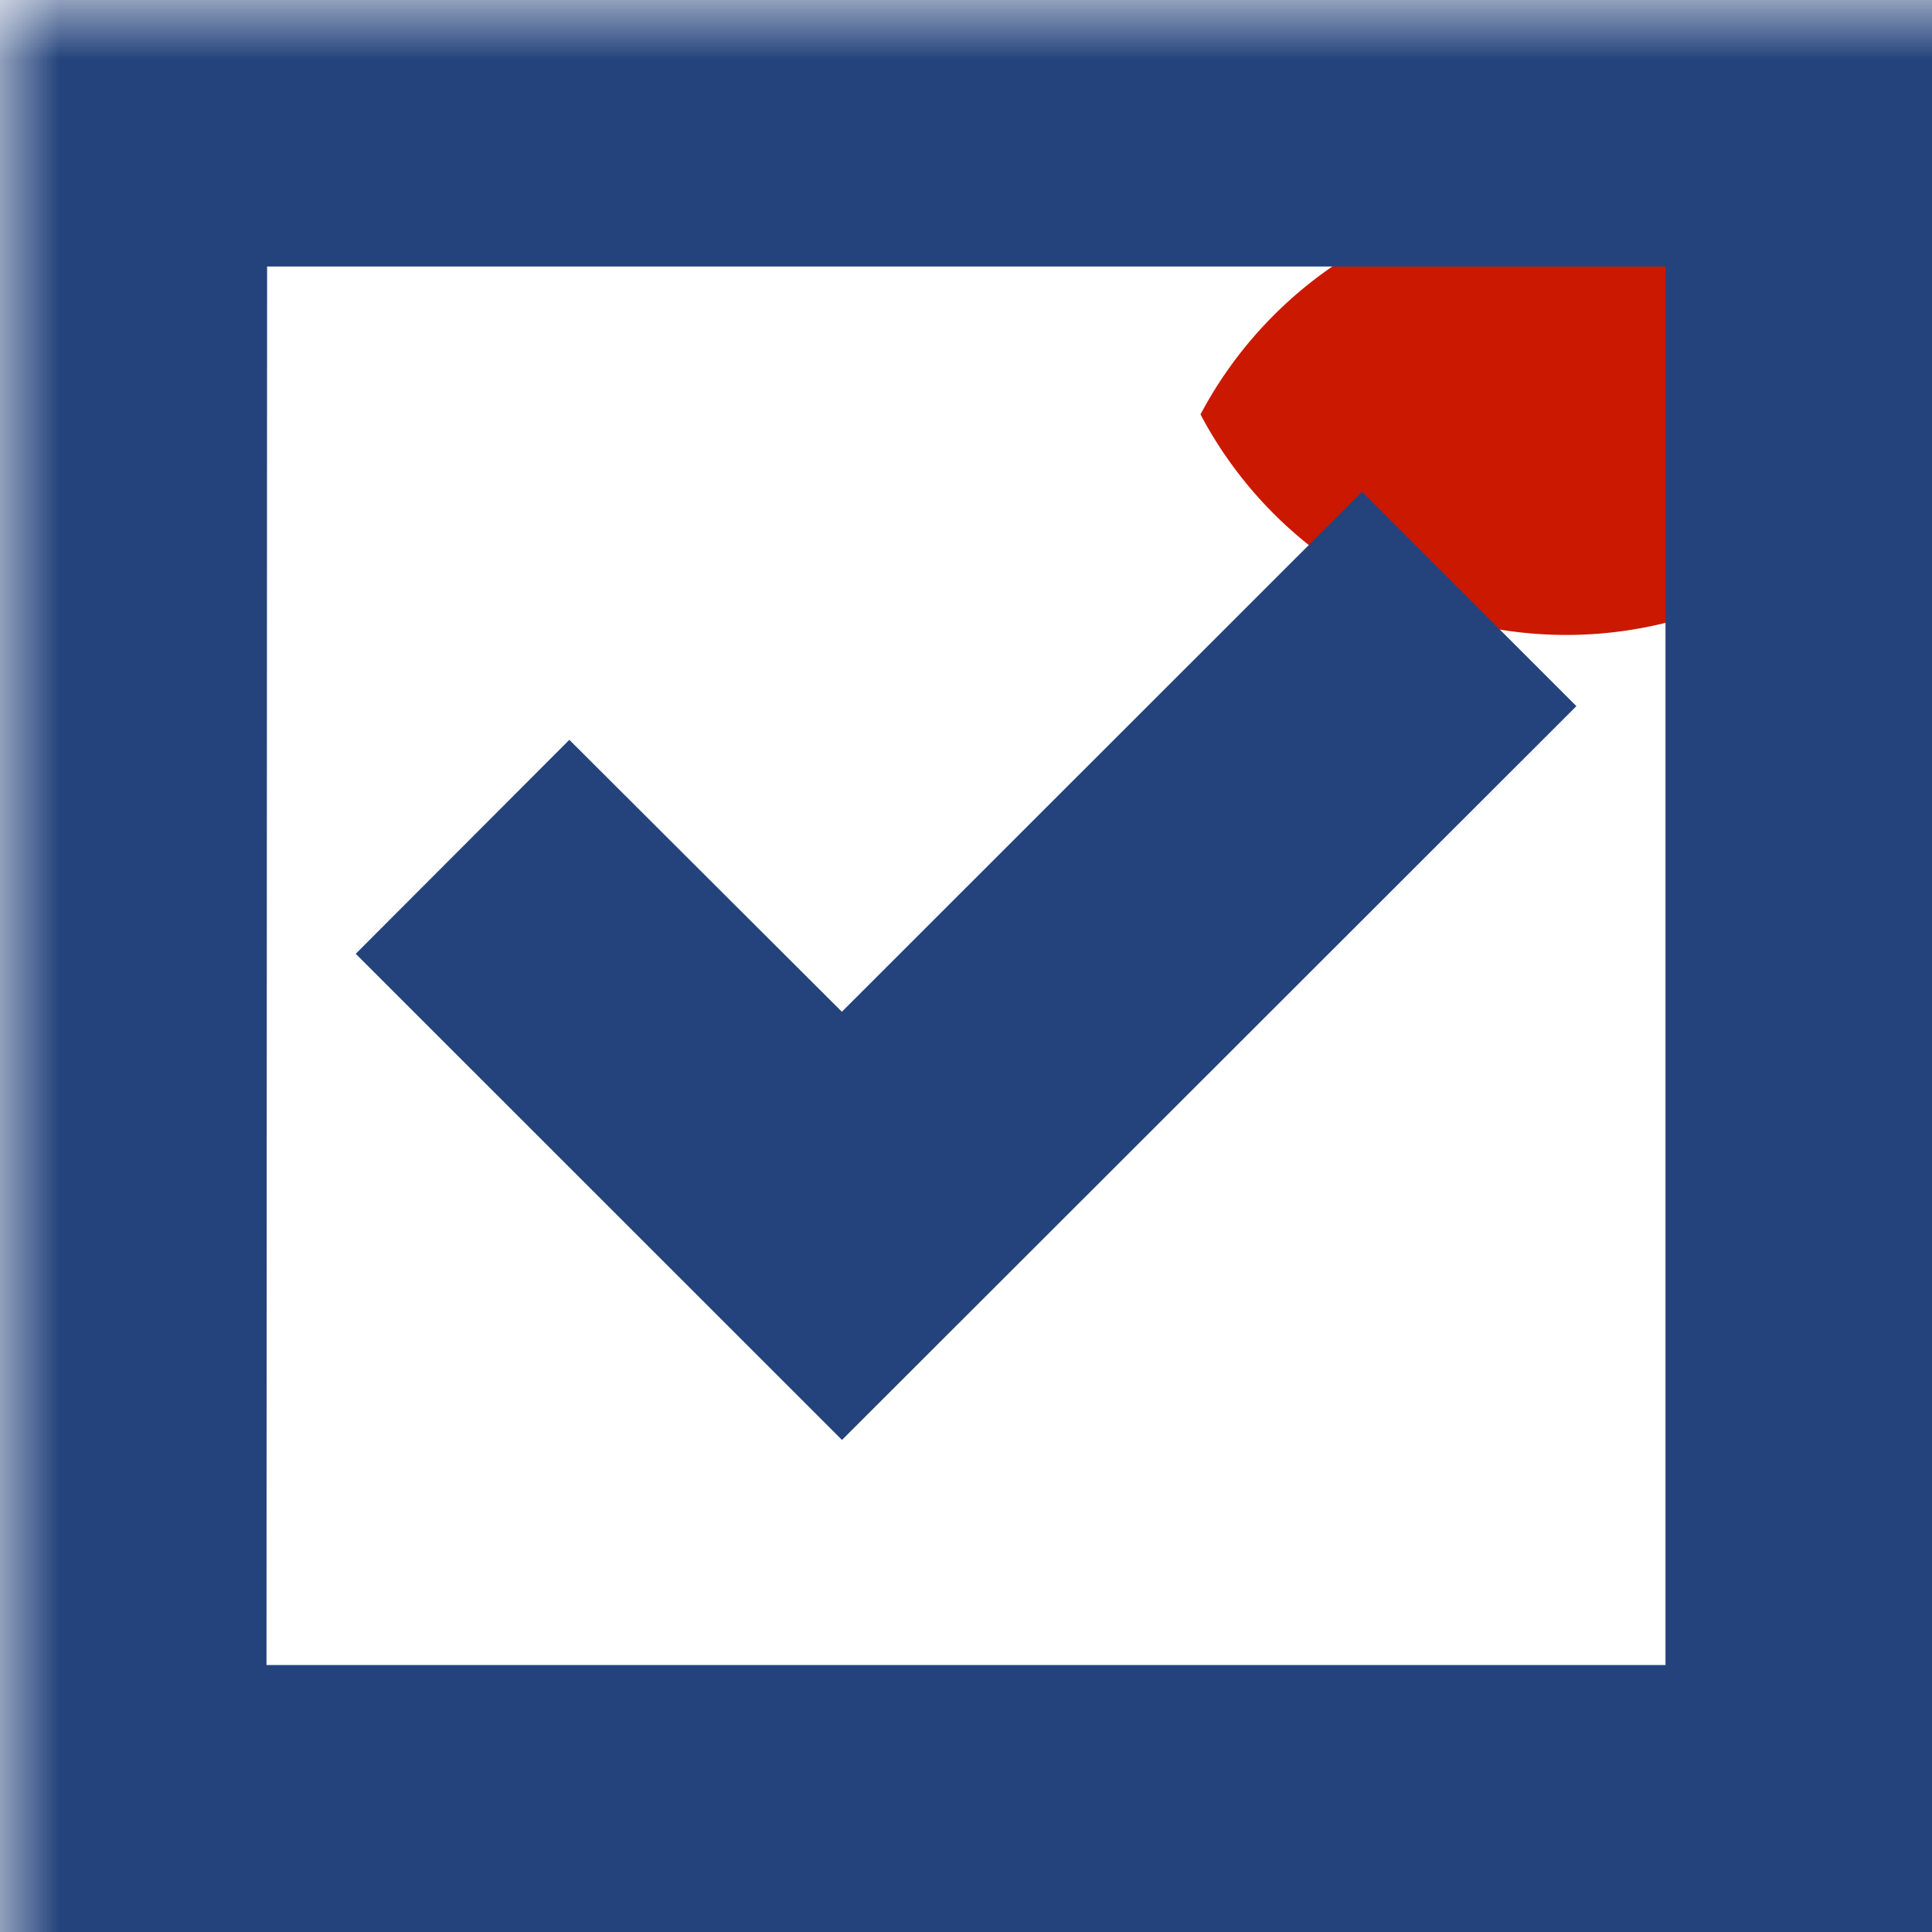 <svg width="16" height="16" xmlns="http://www.w3.org/2000/svg" viewBox="0 0 16 16" shape-rendering="geometricPrecision" fill="#24437c"><defs><mask id="a"><rect fill="#fff" width="100%" height="100%"/><path d="M12.997.858a4.809 4.809 0 0 0-4.253 2.563 4.81 4.81 0 0 0 8.506 0A4.812 4.812 0 0 0 12.997.858z" fill="#000"/></mask></defs><path d="M12.971 1.607c-1.315 0-2.454.74-3.029 1.825a3.425 3.425 0 0 0 6.058 0 3.43 3.43 0 0 0-3.029-1.825z" fill="#cb1800"/><path d="M0 0v16h16V0H0zm13.793 13.789H2.207l.005-11.582h11.581v11.582zm-.738-7.941L11.28 4.073 6.972 8.379 4.715 6.127 2.946 7.899l4.027 4.026 6.082-6.077z" mask="url(#a)"/></svg>